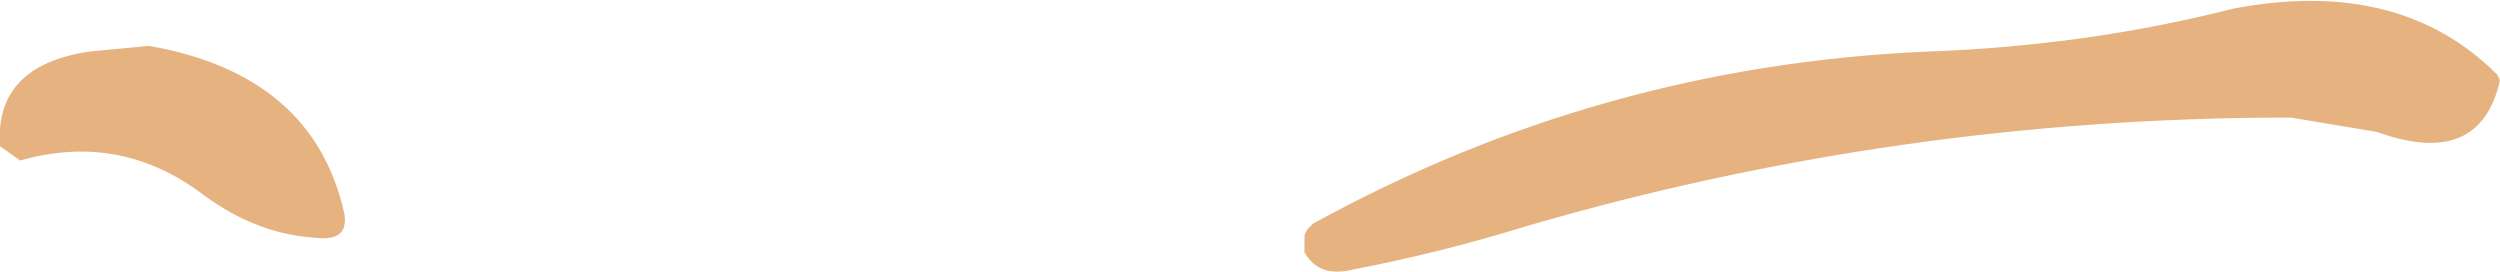 <?xml version="1.0" encoding="UTF-8" standalone="no"?>
<svg xmlns:xlink="http://www.w3.org/1999/xlink" height="4.75px" width="43.6px" xmlns="http://www.w3.org/2000/svg">
  <g transform="matrix(1.0, 0.0, 0.0, 1.0, 34.9, 9.4)">
    <path d="M8.65 -8.1 L8.7 -8.0 Q8.35 -6.45 6.55 -7.1 L5.05 -7.35 Q-1.8 -7.35 -8.3 -5.45 -9.75 -5.0 -11.3 -4.7 -11.9 -4.55 -12.15 -5.0 L-12.15 -5.1 -12.15 -5.3 -12.1 -5.4 -12.0 -5.5 Q-7.0 -8.25 -1.3 -8.5 1.5 -8.6 4.05 -9.25 6.95 -9.8 8.65 -8.1 M-28.9 -5.7 Q-28.8 -5.2 -29.35 -5.25 -30.4 -5.3 -31.35 -6.0 -32.8 -7.1 -34.55 -6.6 L-34.9 -6.85 Q-35.0 -8.25 -33.35 -8.5 L-32.3 -8.6 Q-29.45 -8.1 -28.9 -5.7" fill="#e6b380" fill-rule="evenodd" stroke="none"/>
  </g>
</svg>
